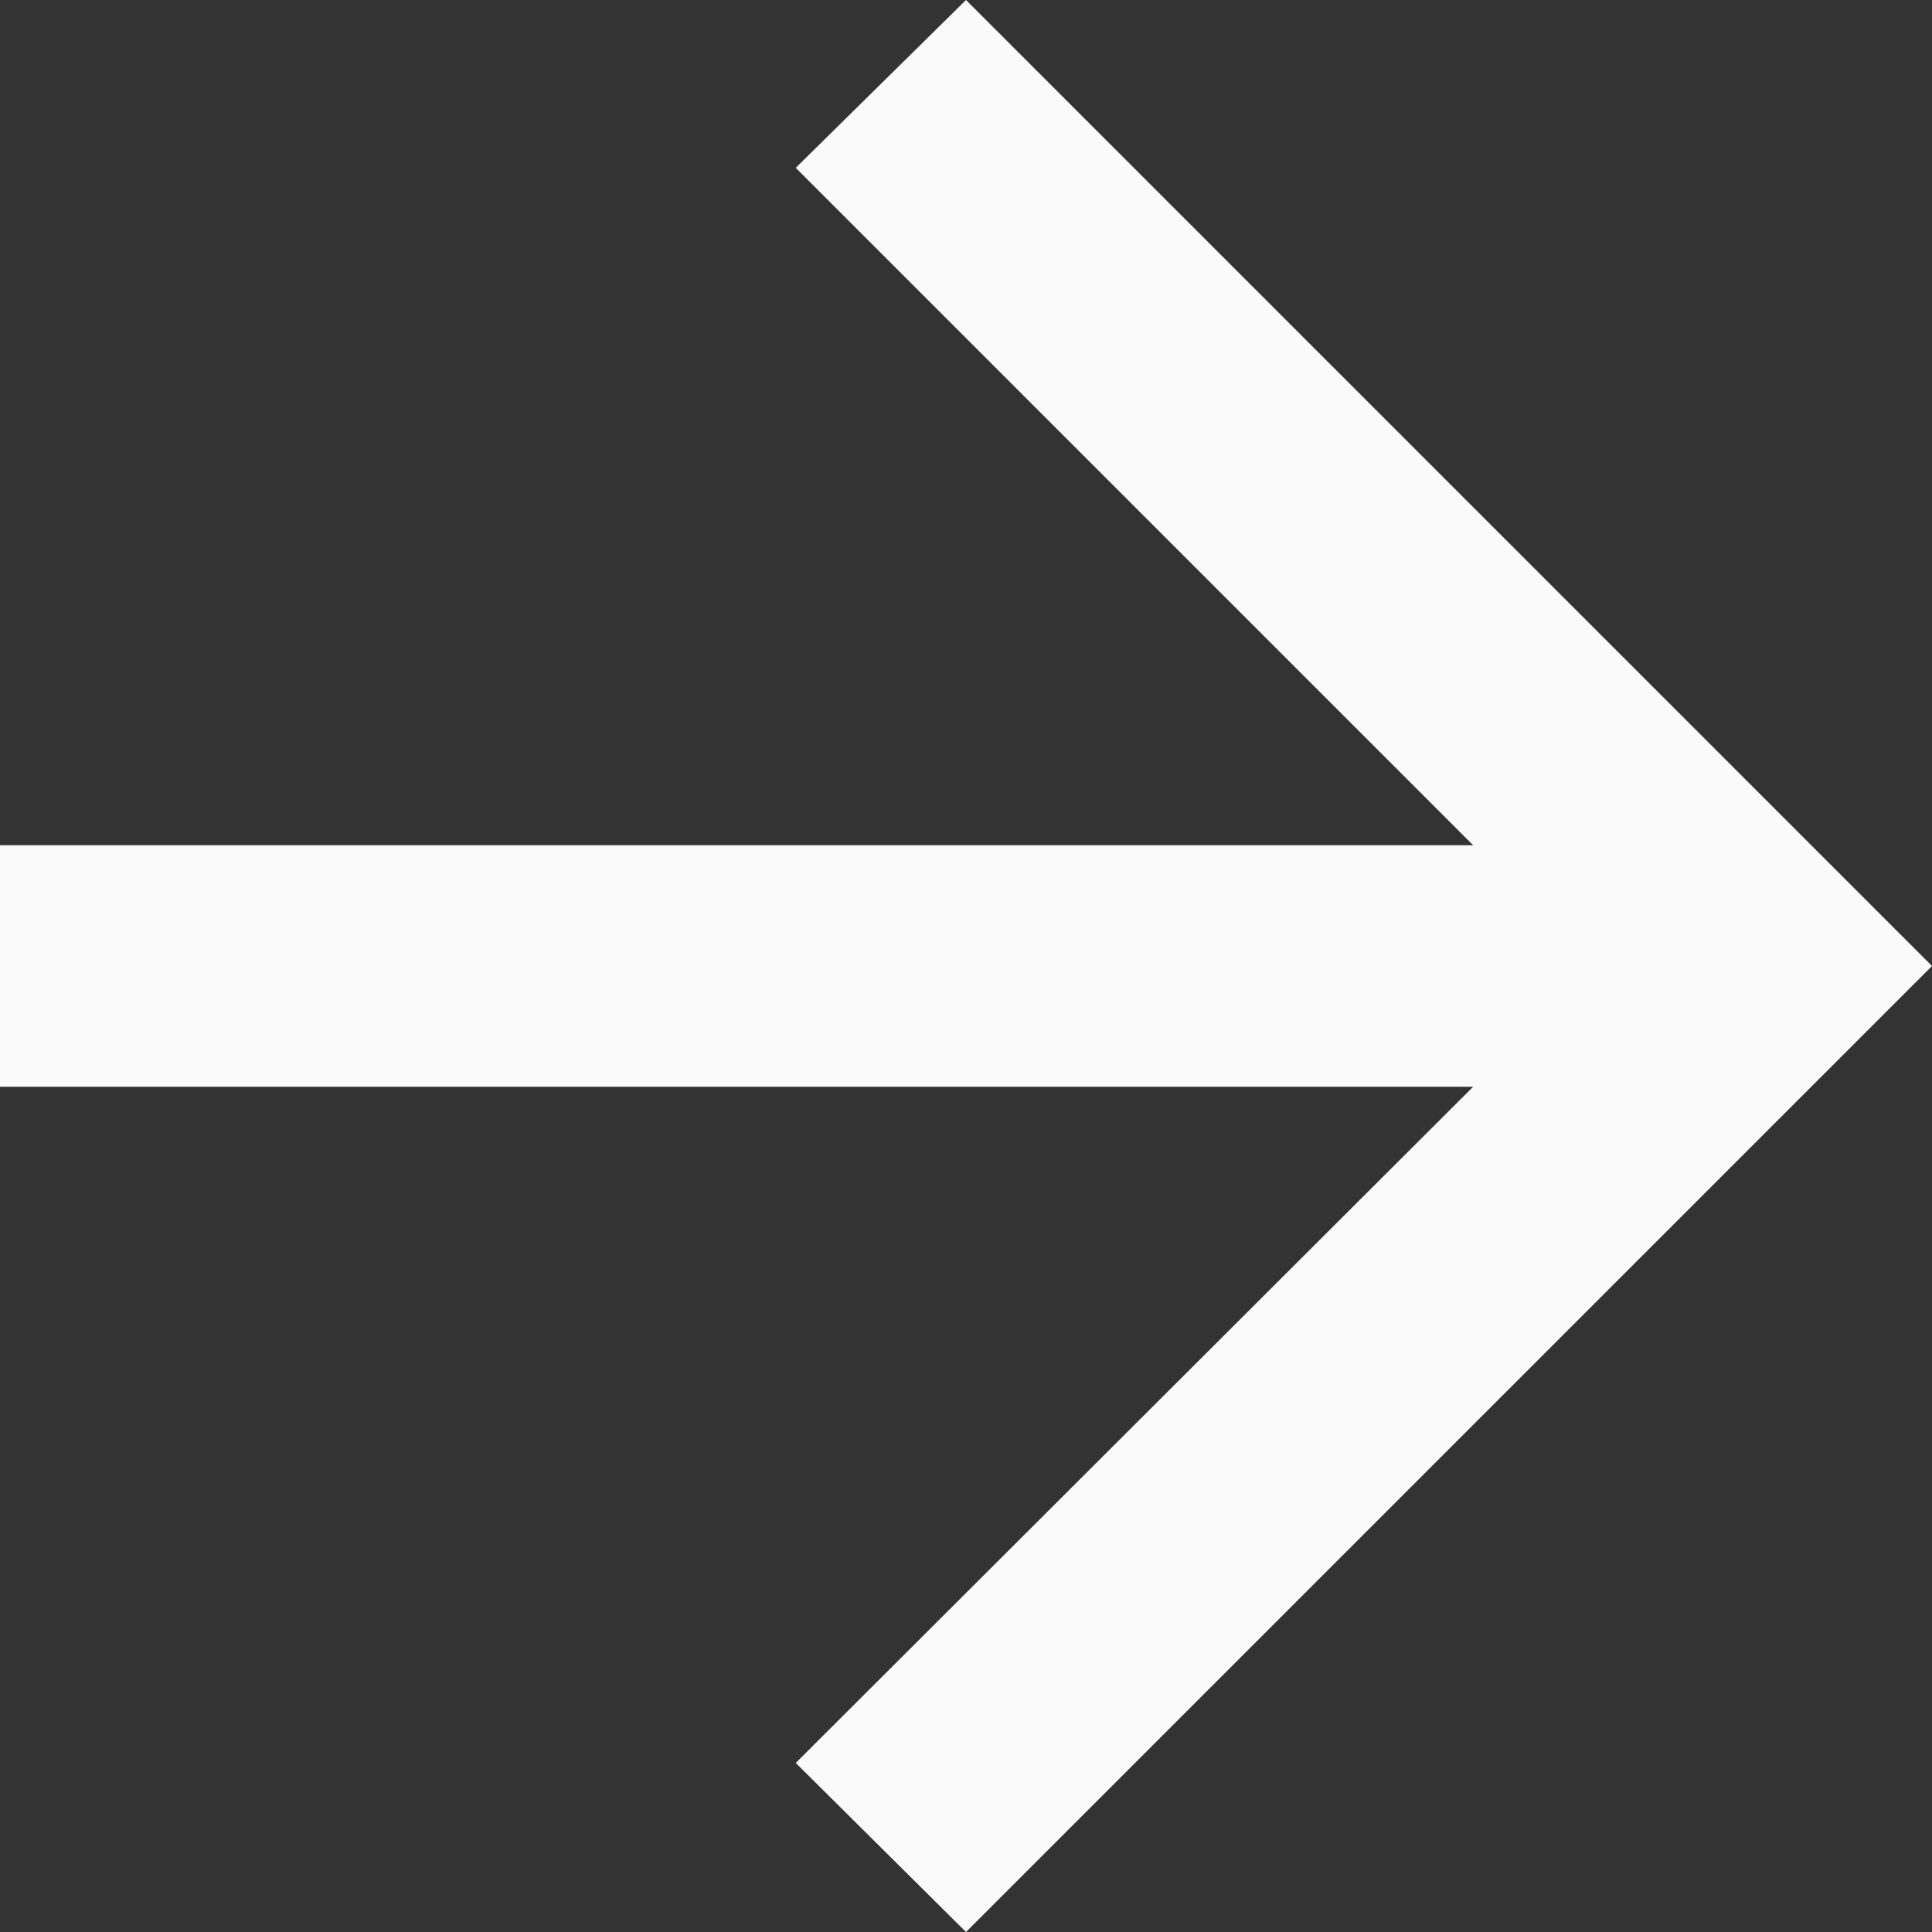 <svg width="16" height="16" viewBox="0 0 16 16" fill="none" xmlns="http://www.w3.org/2000/svg" xmlns:xlink="http://www.w3.org/1999/xlink">
	<rect x="0" y="0" width="16" height="16" fill="#333333" stroke="none"/>
	<desc>
			Created with Pixso.
	</desc>
	<defs/>
	<path id="Shape" d="M0 7L12.2 7L6.59 1.39L8 0L16 8L8 16L6.59 14.6L12.2 9L0 9L0 7Z" fill="#FAFAFA" fill-opacity="1" fill-rule="evenodd"/>
</svg>
